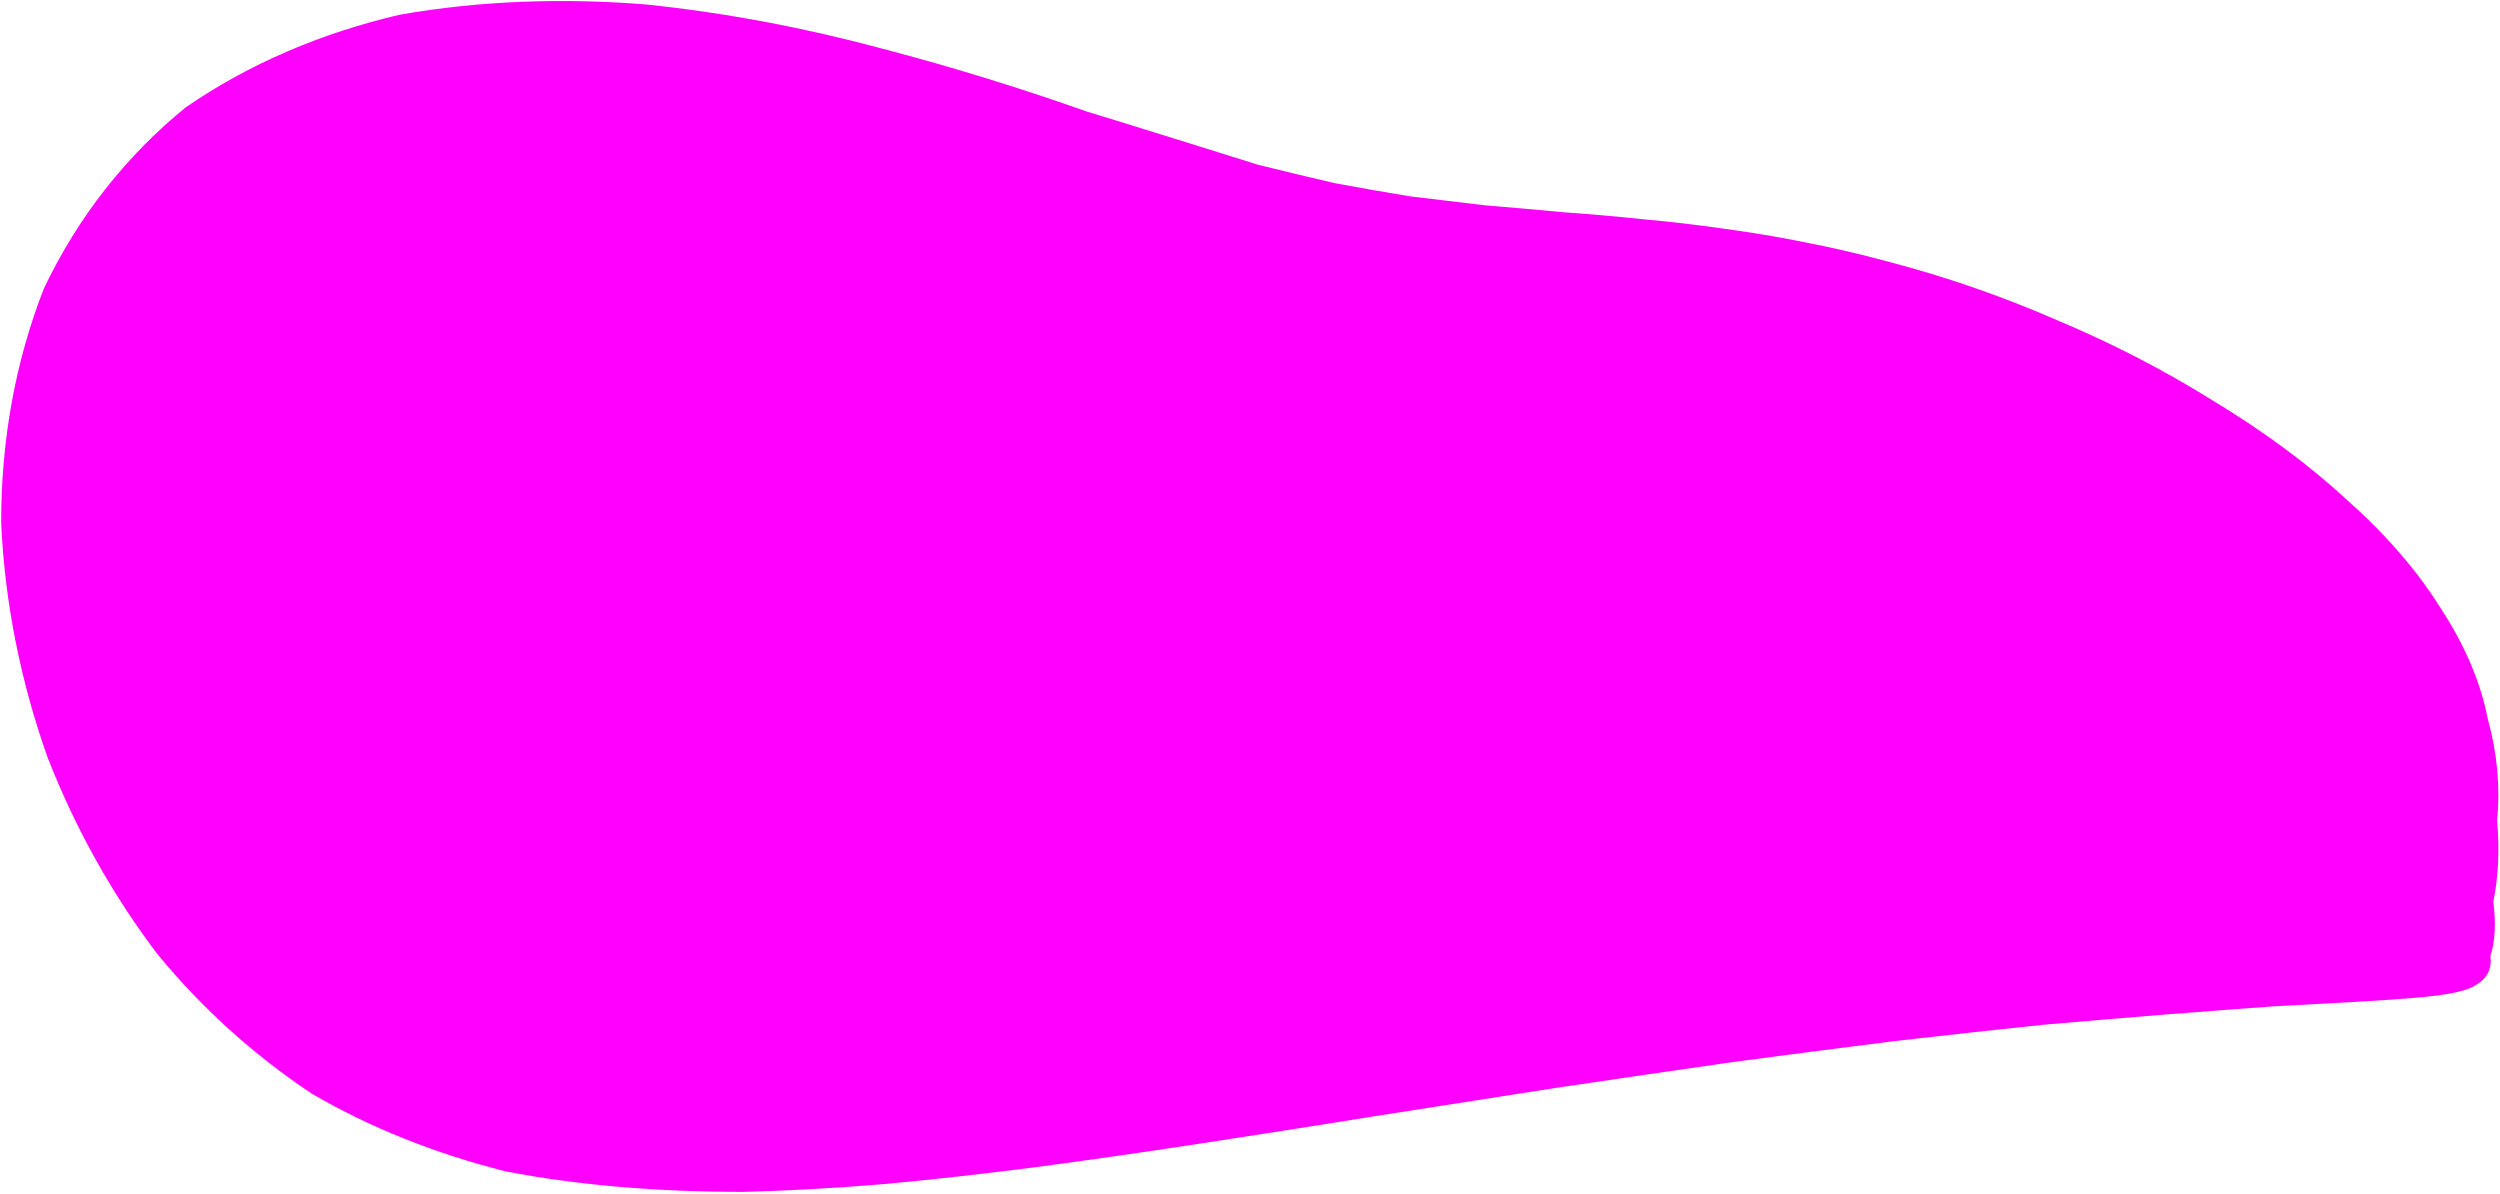 <svg xmlns="http://www.w3.org/2000/svg" viewBox="0 0 999 477" width="999" height="477">
	<style>
		tspan { white-space:pre }
		.shp0 { fill: #ff00ff } 
	</style>
	<path id="Background" class="shp0" d="M549.69 445.98C525.71 449.84 502.14 453.55 479.11 457.04C456.5 460.51 434.47 463.68 413.12 466.49C392.18 469.18 371.93 471.45 352.41 473.23C333.27 474.8 314.84 475.83 297.16 476.27C262.69 476.3 230.94 473.63 202.09 468.09C173.75 460.94 147.89 450.6 124.69 437.09C101.49 421.67 80.76 402.97 62.89 381.26C44.98 357.63 30.15 331.2 19 302.62C8.33 272.58 1.92 241.05 0.48 209.09C0.4 176.69 5.92 144.97 17.56 115.23C31.27 86.49 50.47 62.24 74.17 42.93C99.51 25.45 128.49 13.16 159.8 5.87C191.7 0.27 224.82 -0.88 257.95 1.77C290.6 5.15 322.44 11.32 352.62 19.46C381.83 27.1 409.21 35.71 434.42 44.62C458.9 52.08 481.66 59.26 502.75 65.85C513.29 68.47 523.56 70.93 533.57 73.24C543.7 75.11 553.67 76.84 563.5 78.47C573.55 79.71 583.55 80.89 593.54 82.06C603.82 82.9 614.15 83.8 624.56 84.8C635.32 85.56 645.95 86.48 656.46 87.6C667.34 88.58 678.11 89.83 688.78 91.38C699.81 92.86 710.74 94.69 721.58 96.89C732.74 99.06 743.81 101.64 754.74 104.62C777.56 110.59 799.79 118.28 821.12 127.57C843.48 136.91 864.66 147.81 884.16 160.02C904.31 172.17 922.38 185.49 937.78 199.68C953.43 213.62 966.12 228.24 975.4 243.23C984.94 257.77 991.21 272.49 994.07 287.09C997.93 301.05 999.14 314.69 997.83 327.74C998.91 339.95 998.27 350.84 996.33 360.31C997.42 368.94 997.08 376.18 995.15 382.03C995.83 387.13 994 391 989.1 393.79C985.53 396.1 977.66 397.67 964.93 398.73C952.17 399.8 933.64 400.82 909.22 402.08C884.08 403.87 852.93 406.29 816.3 409.51C797.8 411.44 778.06 413.61 757.19 416C736.32 418.62 714.43 421.46 691.68 424.5C669.05 427.75 645.71 431.16 621.79 434.71C598.13 438.41 574.05 442.19 549.69 445.98Z" />
</svg>